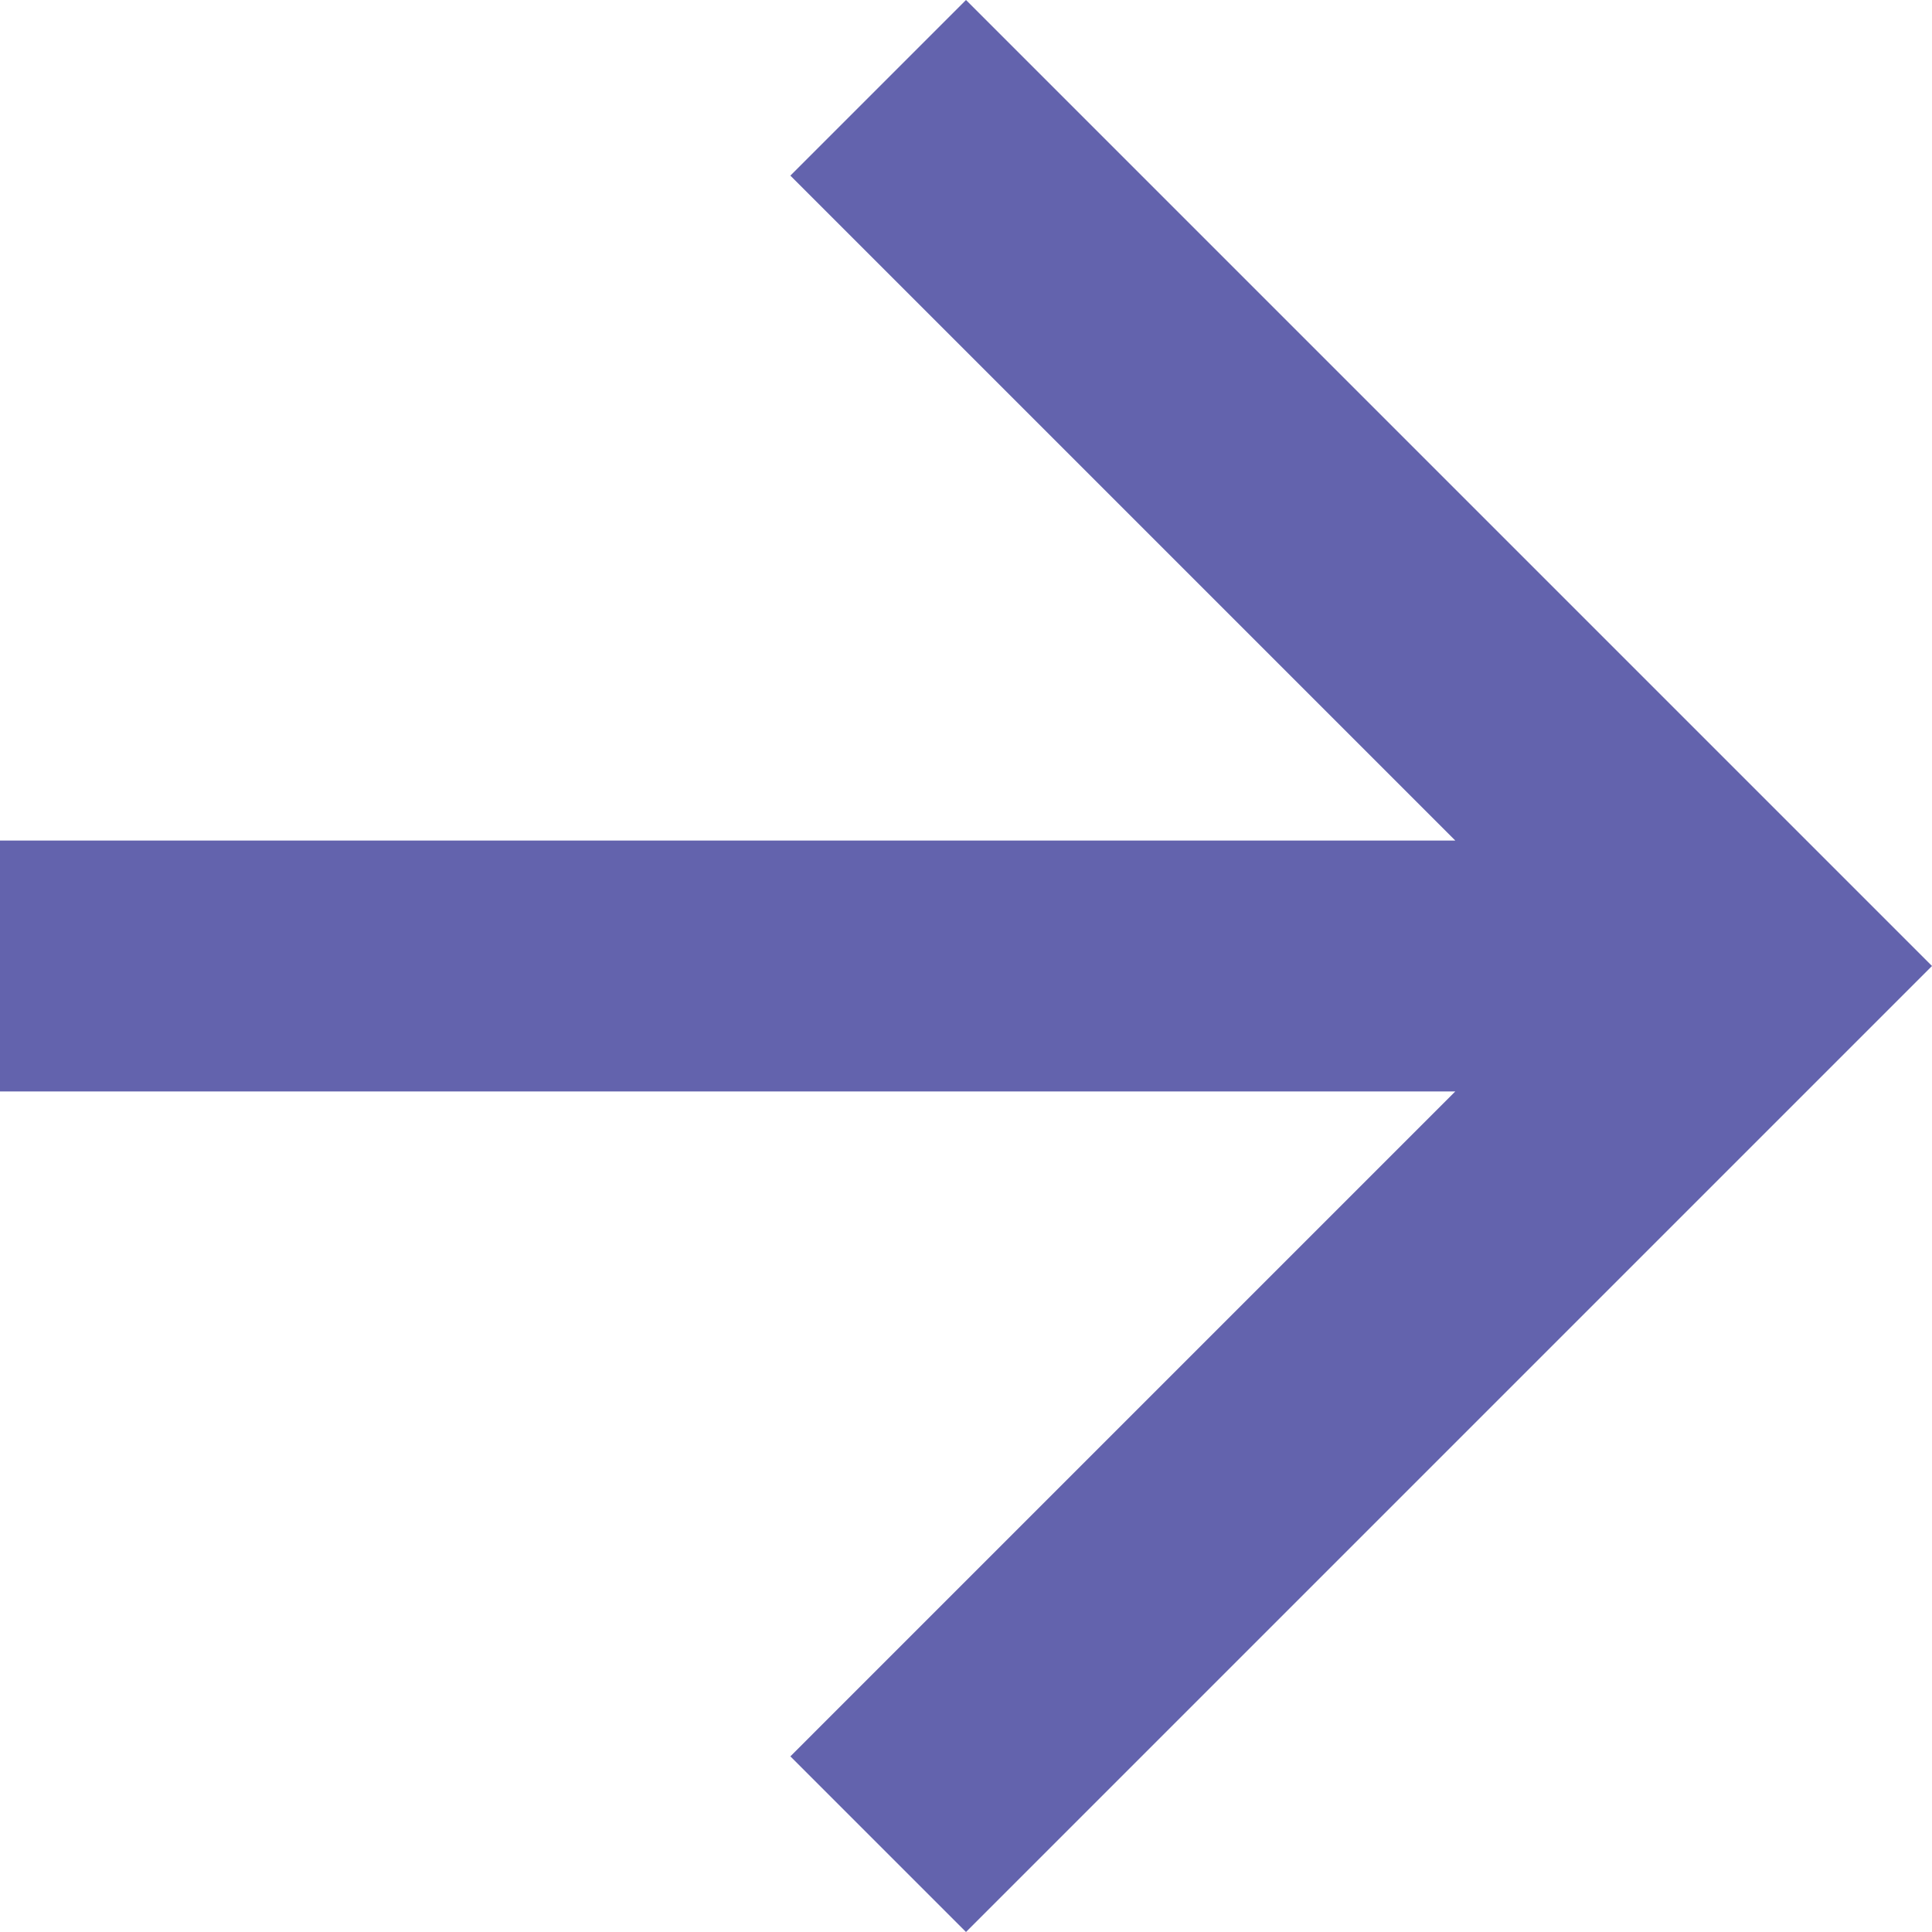 <svg xmlns="http://www.w3.org/2000/svg" viewBox="0 0 83.338 83.338">
  <defs>
    <style>
      .cls-1 {
        fill: #6363ad;
      }
    </style>
  </defs>
  <g id="Forward_arrow" data-name="Forward arrow" transform="translate(-190.662 -51.662)">
    <path id="Path_10" data-name="Path 10" class="cls-1" d="M41.669,0,34.093,7.576,62.774,36.257H0V47.081H62.774L34.093,75.762l7.576,7.576L83.338,41.669Z" transform="translate(190.662 51.662)"/>
  </g>
</svg>
